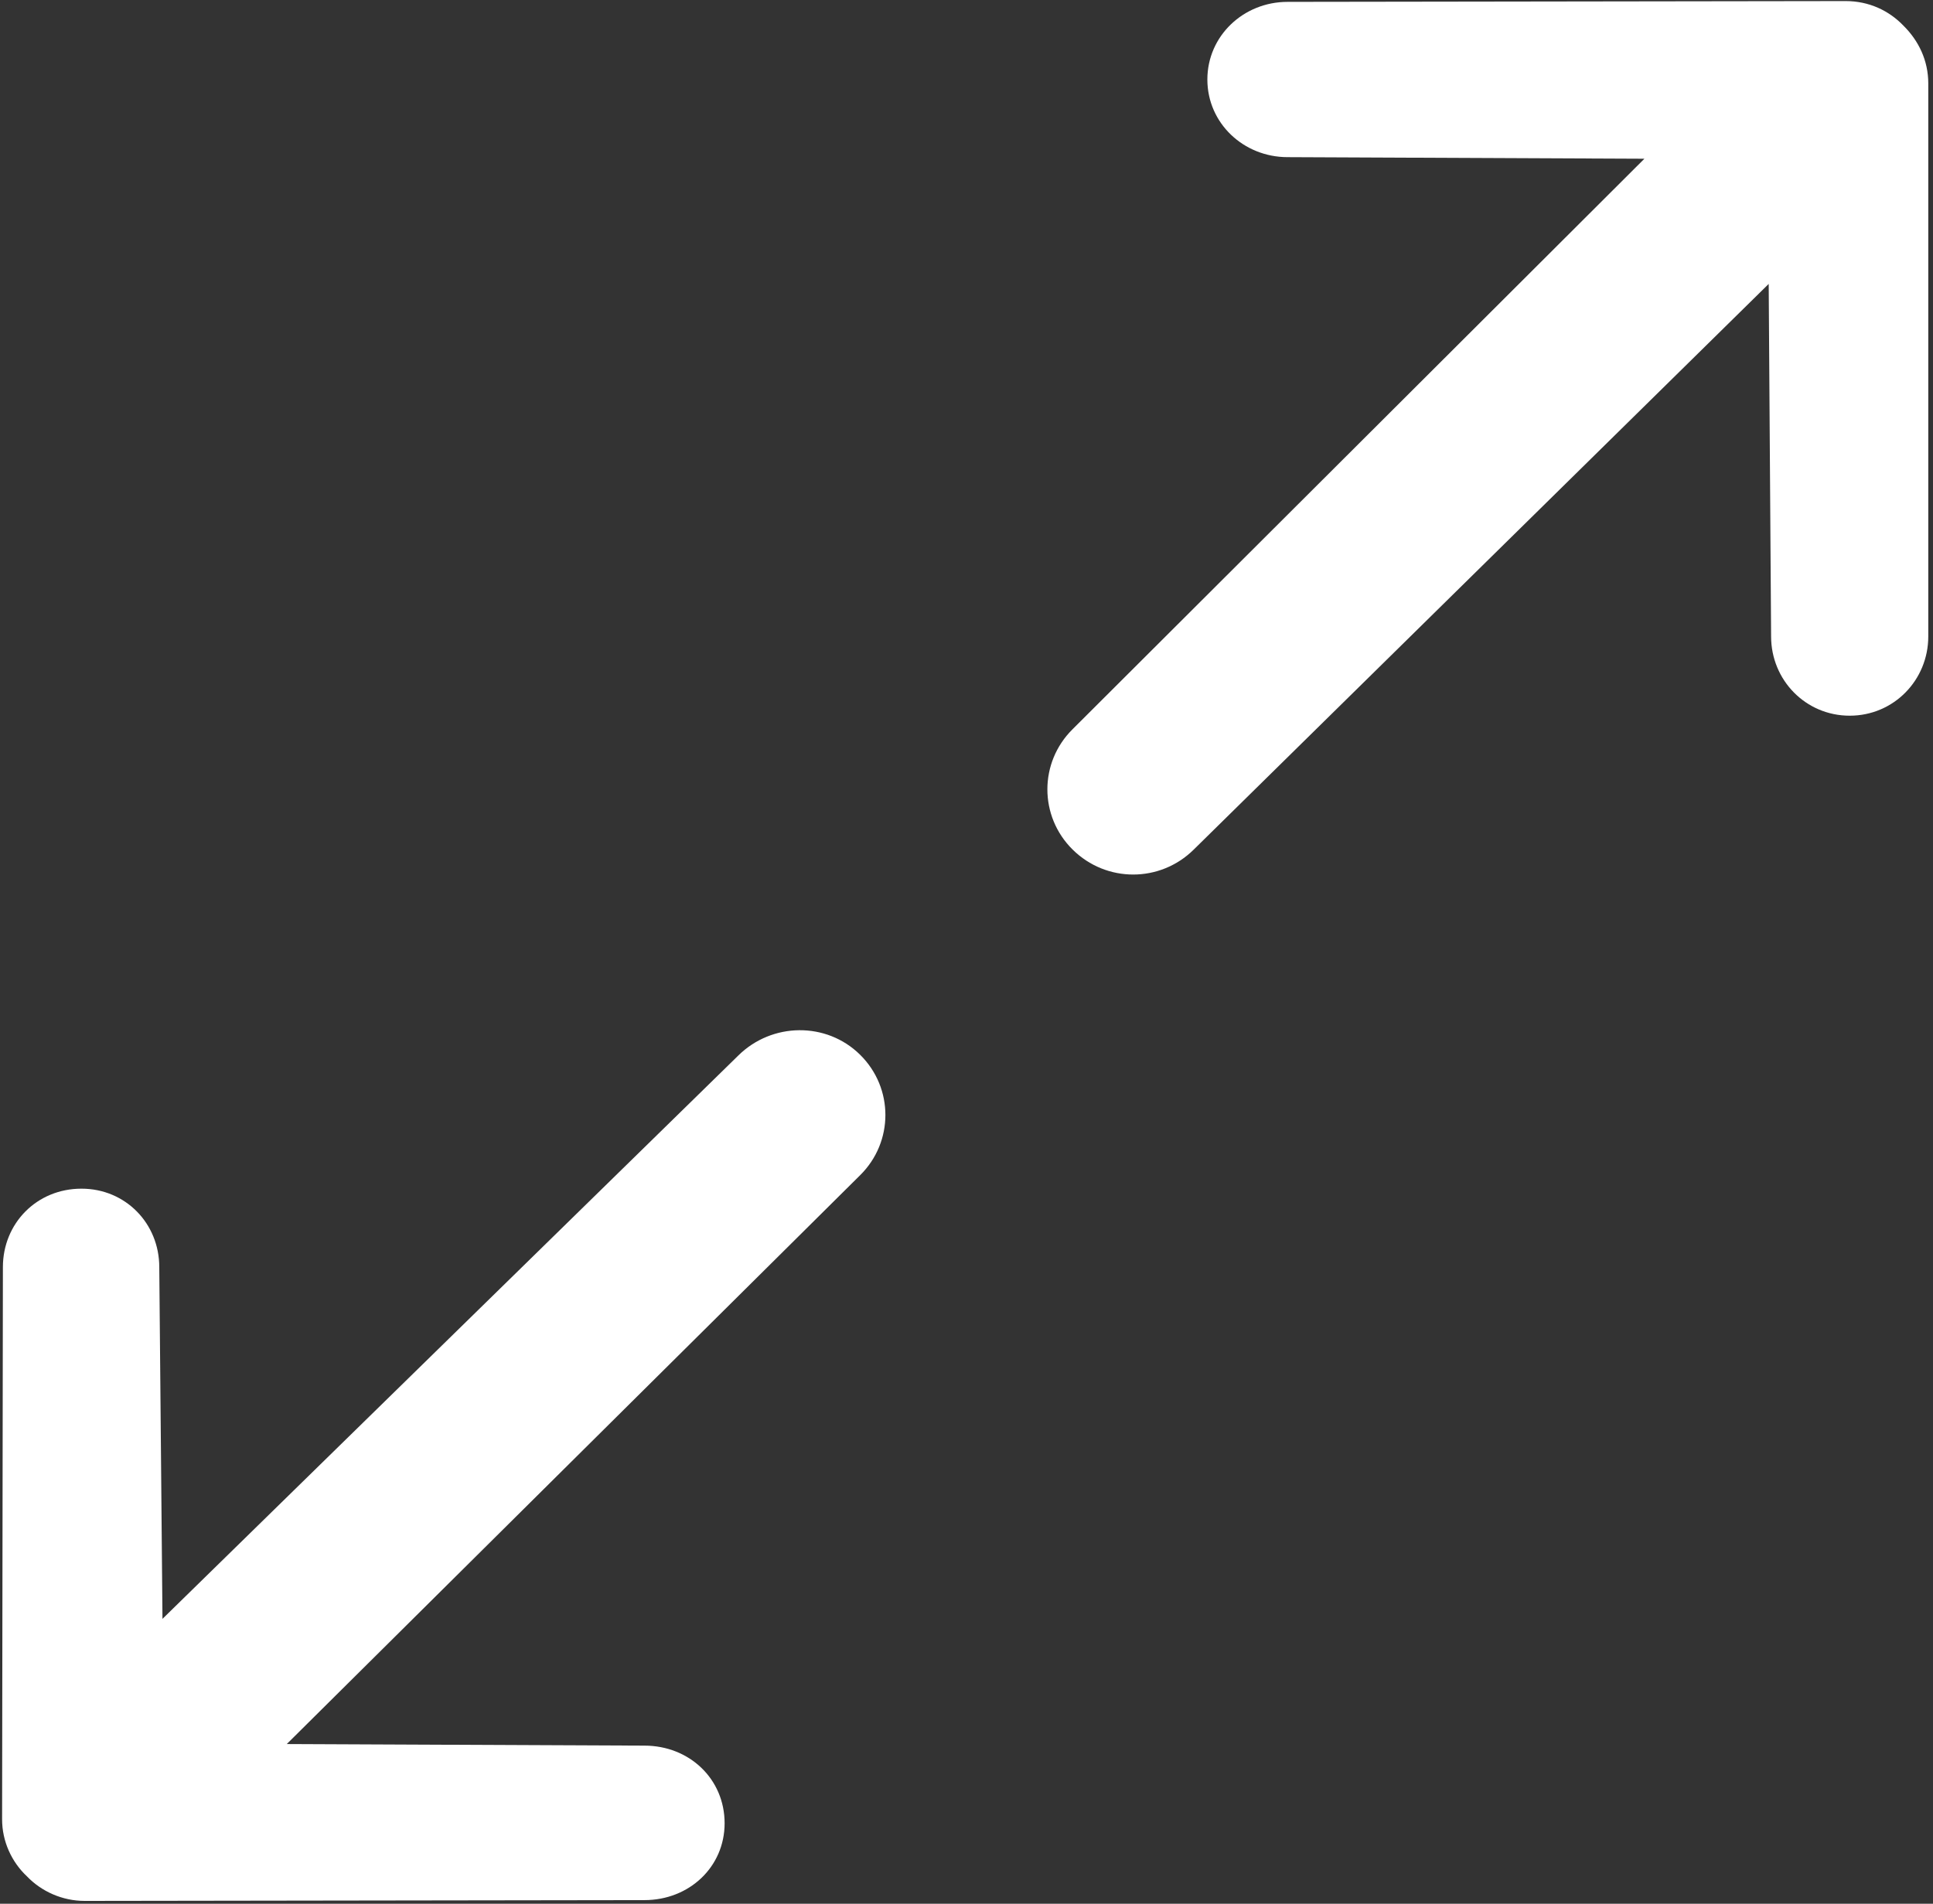 <?xml version="1.0" encoding="UTF-8" standalone="no"?>
<!DOCTYPE svg PUBLIC "-//W3C//DTD SVG 1.1//EN" "http://www.w3.org/Graphics/SVG/1.1/DTD/svg11.dtd">
<svg width="100%" height="100%" viewBox="0 0 536 528" version="1.1" xmlns="http://www.w3.org/2000/svg" xmlns:xlink="http://www.w3.org/1999/xlink" xml:space="preserve" style="fill-rule:evenodd;clip-rule:evenodd;stroke-linejoin:round;stroke-miterlimit:1.414;">
    <rect x="0" y="0" width="536" height="528" fill="#333333" stroke="none"/>
    <g transform="matrix(1,0,0,1,-32,-36)">
        <g id="Resize-Plus-Icon" transform="matrix(22.236,0,0,21.973,-25849.9,-76561.8)">
            <path d="M1188.01,3494.03C1188.01,3494.58 1187.58,3495.03 1187.03,3495.03C1186.48,3495.03 1186.05,3494.58 1186.05,3494.03L1186.02,3489.58L1178.85,3496.72C1178.43,3497.14 1177.76,3497.14 1177.34,3496.72C1176.92,3496.3 1176.92,3495.62 1177.34,3495.2L1184.47,3488L1180.02,3487.98C1179.47,3487.98 1179.02,3487.55 1179.02,3487C1179.02,3486.45 1179.47,3486.02 1180.02,3486.02L1186.98,3486.01C1187.27,3486.01 1187.52,3486.13 1187.7,3486.32L1187.7,3486.32C1187.89,3486.51 1188.01,3486.76 1188.01,3487.05L1188.01,3494.03ZM1167.54,3508.01L1172,3508.03C1172.56,3508.03 1173,3508.45 1173,3509.01C1173,3509.56 1172.56,3509.98 1172,3509.98L1165.02,3509.99C1164.74,3509.99 1164.48,3509.87 1164.3,3509.68C1164.3,3509.68 1164.3,3509.68 1164.3,3509.68C1164.3,3509.68 1164.3,3509.68 1164.3,3509.68C1164.11,3509.5 1163.99,3509.24 1163.99,3508.96L1164,3501.99C1164,3501.44 1164.42,3501 1164.98,3501C1165.53,3501 1165.95,3501.44 1165.95,3501.99L1165.99,3506.43L1173.17,3499.32C1173.59,3498.9 1174.27,3498.89 1174.69,3499.31C1175.11,3499.73 1175.11,3500.41 1174.69,3500.83L1167.54,3508.01Z" style="fill:white;"/>
        </g>
    </g>
</svg>

